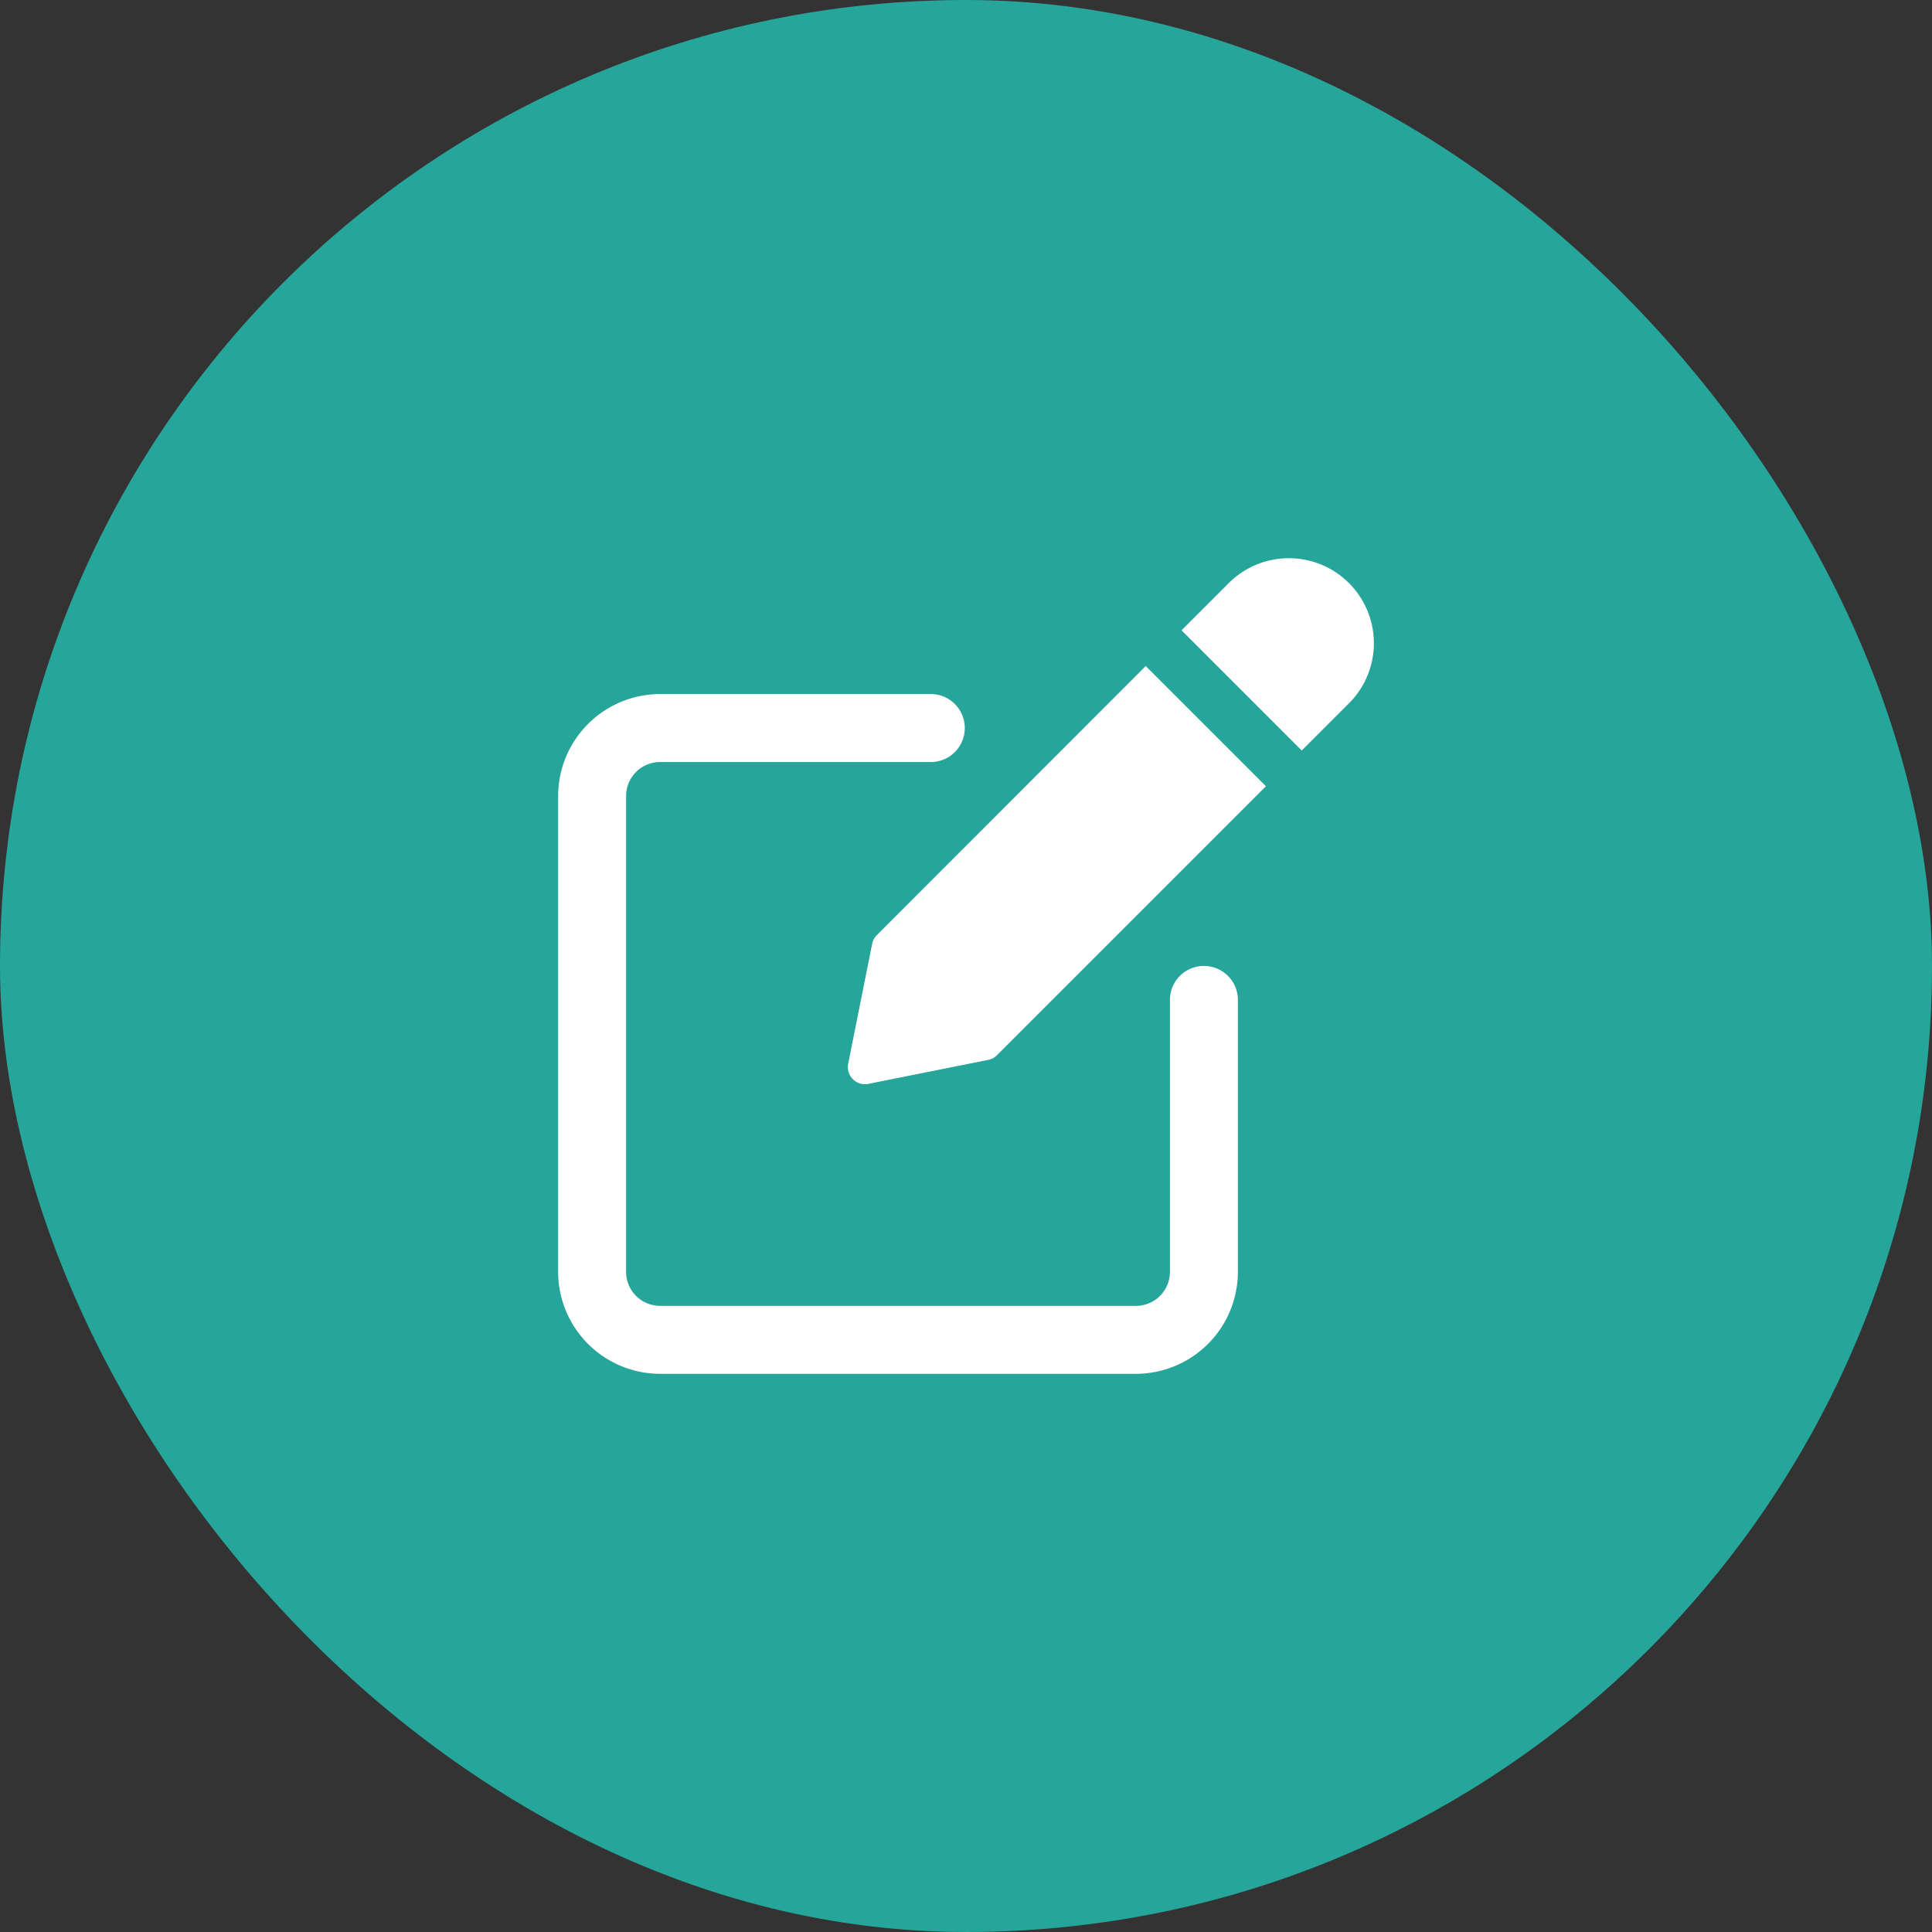 <svg xmlns="http://www.w3.org/2000/svg" xmlns:xlink="http://www.w3.org/1999/xlink" width="45" height="45" viewBox="0 0 45 45">
  <rect x="0" y="0" width="45" height="45" fill="#333333" stroke="none"/>
  <defs>
    <clipPath id="clip-path">
      <rect id="Rectangle_2081" data-name="Rectangle 2081" width="19" height="19" transform="translate(683 244)" fill="#fff" stroke="#707070" stroke-width="1"/>
    </clipPath>
  </defs>
  <g id="Edit" transform="translate(-7595 -8452)">
    <rect id="Rectangle_2082" data-name="Rectangle 2082" width="45" height="45" rx="22.5" transform="translate(7595 8452)" fill="#26a59a"/>
    <g id="Mask_Group_77" data-name="Mask Group 77" transform="translate(6925 8221)" clip-path="url(#clip-path)">
      <g id="edit-2" data-name="edit" transform="translate(683 243.981)">
        <path id="Path_1422" data-name="Path 1422" d="M15.042,9.518a.791.791,0,0,0-.792.792v6.333a.792.792,0,0,1-.792.792H2.375a.792.792,0,0,1-.792-.792V5.56a.792.792,0,0,1,.792-.792H8.708a.792.792,0,0,0,0-1.583H2.375A2.378,2.378,0,0,0,0,5.56V16.643a2.378,2.378,0,0,0,2.375,2.375H13.458a2.378,2.378,0,0,0,2.375-2.375V10.31a.791.791,0,0,0-.792-.792Zm0,0" fill="#fff"/>
        <path id="Path_1423" data-name="Path 1423" d="M7.423,8.8a.4.4,0,0,0-.108.2l-.56,2.8a.4.4,0,0,0,.389.473.376.376,0,0,0,.078-.008l2.8-.56a.394.394,0,0,0,.2-.109l6.264-6.264-2.8-2.8Zm0,0" fill="#fff"/>
        <path id="Path_1424" data-name="Path 1424" d="M18.42.6a1.981,1.981,0,0,0-2.8,0l-1.1,1.1,2.8,2.8,1.1-1.1a1.979,1.979,0,0,0,0-2.8Zm0,0" fill="#fff"/>
      </g>
    </g>
  </g>
</svg>
